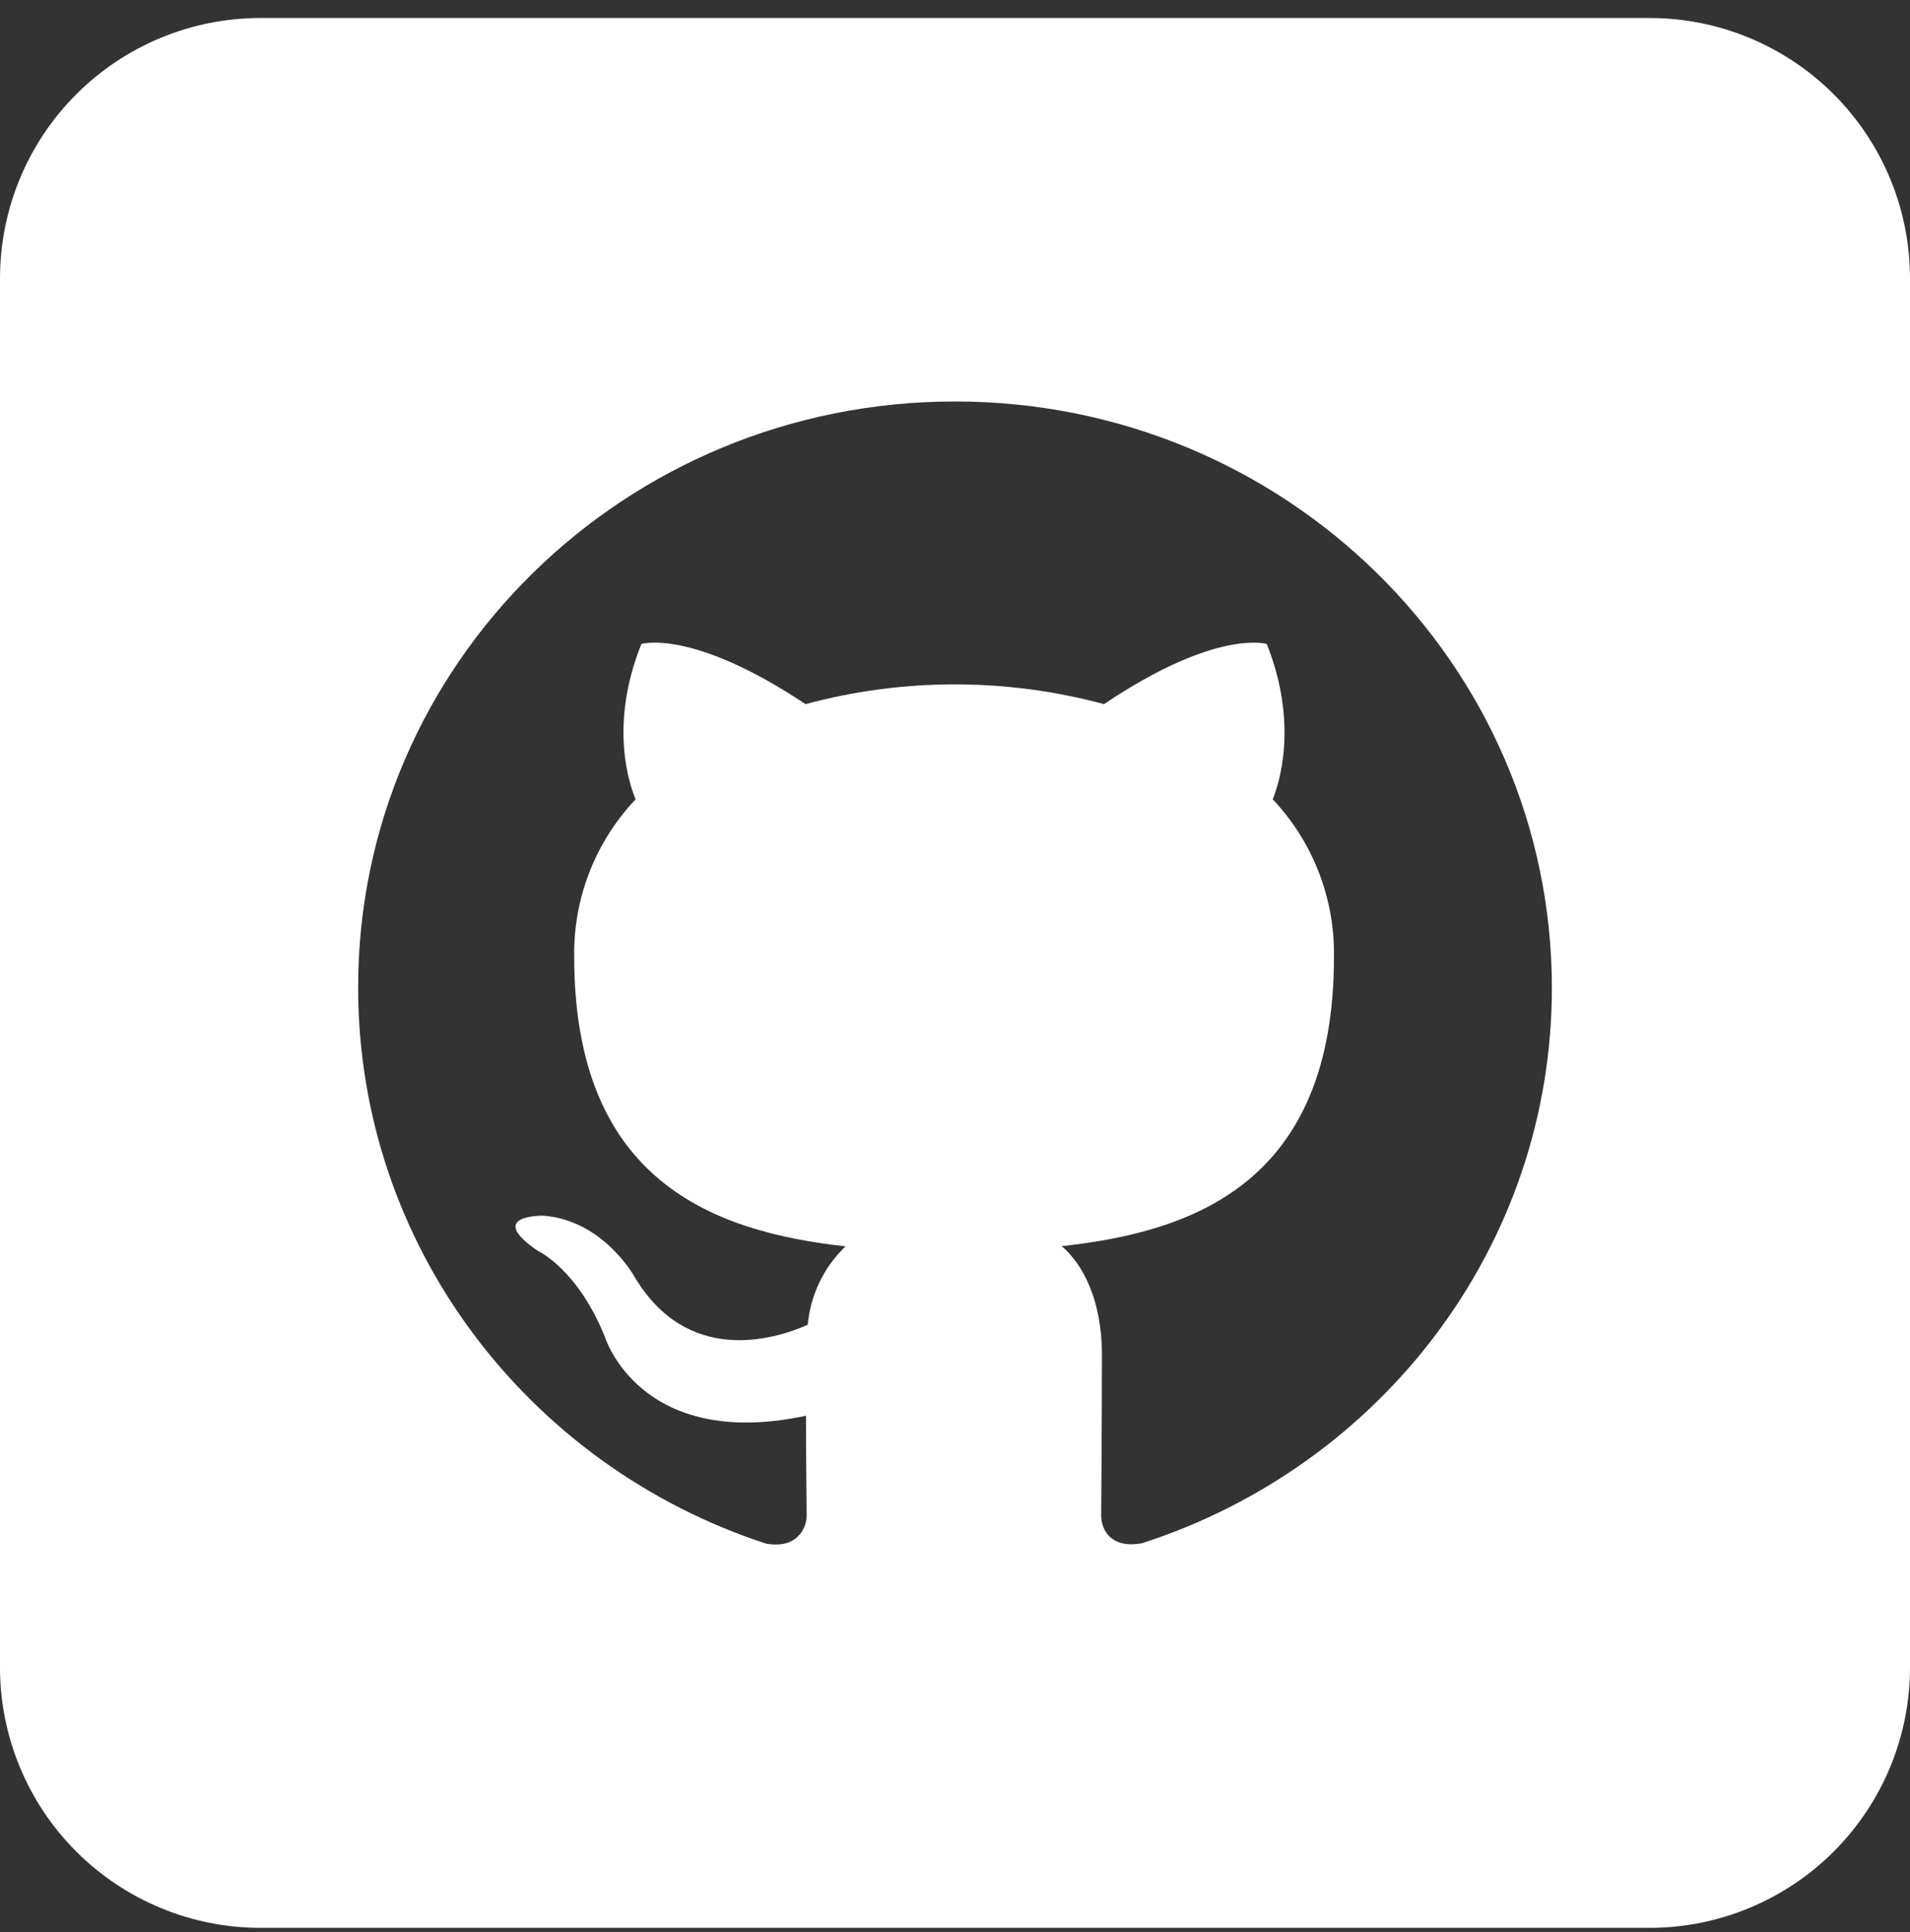 <svg width="85" height="86" viewBox="0 0 85 86" fill="none" xmlns="http://www.w3.org/2000/svg">
<rect x="0" y="0" width="85" height="86" fill="#333333" stroke="none"/>
<path d="M73.409 0.801H11.591C8.517 0.801 5.569 2.022 3.395 4.196C1.221 6.369 0 9.318 0 12.392L0 74.21C0 77.284 1.221 80.232 3.395 82.406C5.569 84.58 8.517 85.801 11.591 85.801H73.409C76.483 85.801 79.431 84.58 81.605 82.406C83.779 80.232 85 77.284 85 74.21V12.392C85 9.318 83.779 6.369 81.605 4.196C79.431 2.022 76.483 0.801 73.409 0.801ZM50.831 68.68C49.469 68.941 49.005 68.12 49.005 67.439C49.005 66.589 49.039 63.783 49.039 60.291C49.039 57.843 48.175 56.244 47.247 55.462C53.154 54.819 59.365 52.612 59.365 42.586C59.404 39.983 58.427 37.468 56.641 35.574C56.907 34.912 57.805 32.256 56.375 28.662C56.375 28.662 54.154 27.962 49.131 31.338C44.781 30.166 40.199 30.166 35.85 31.338C30.769 27.957 28.543 28.662 28.543 28.662C27.094 32.265 28.011 34.922 28.287 35.574C26.497 37.462 25.515 39.975 25.553 42.576C25.553 52.574 31.754 54.819 37.627 55.471C36.664 56.394 36.067 57.635 35.946 58.963C34.425 59.63 30.576 60.784 28.219 56.794C28.219 56.794 26.819 54.283 24.153 54.105C24.153 54.105 21.559 54.071 23.964 55.689C23.964 55.689 25.712 56.495 26.92 59.504C26.92 59.504 28.48 64.58 35.869 63.01C35.869 65.183 35.898 66.826 35.898 67.448C35.898 68.072 35.415 68.946 34.087 68.699C23.549 65.261 15.938 55.481 15.938 43.948C15.938 29.532 27.823 17.868 42.5 17.868C57.177 17.868 69.062 29.556 69.062 43.972C69.062 55.462 61.461 65.251 50.831 68.68Z" fill="white"/>
</svg>
